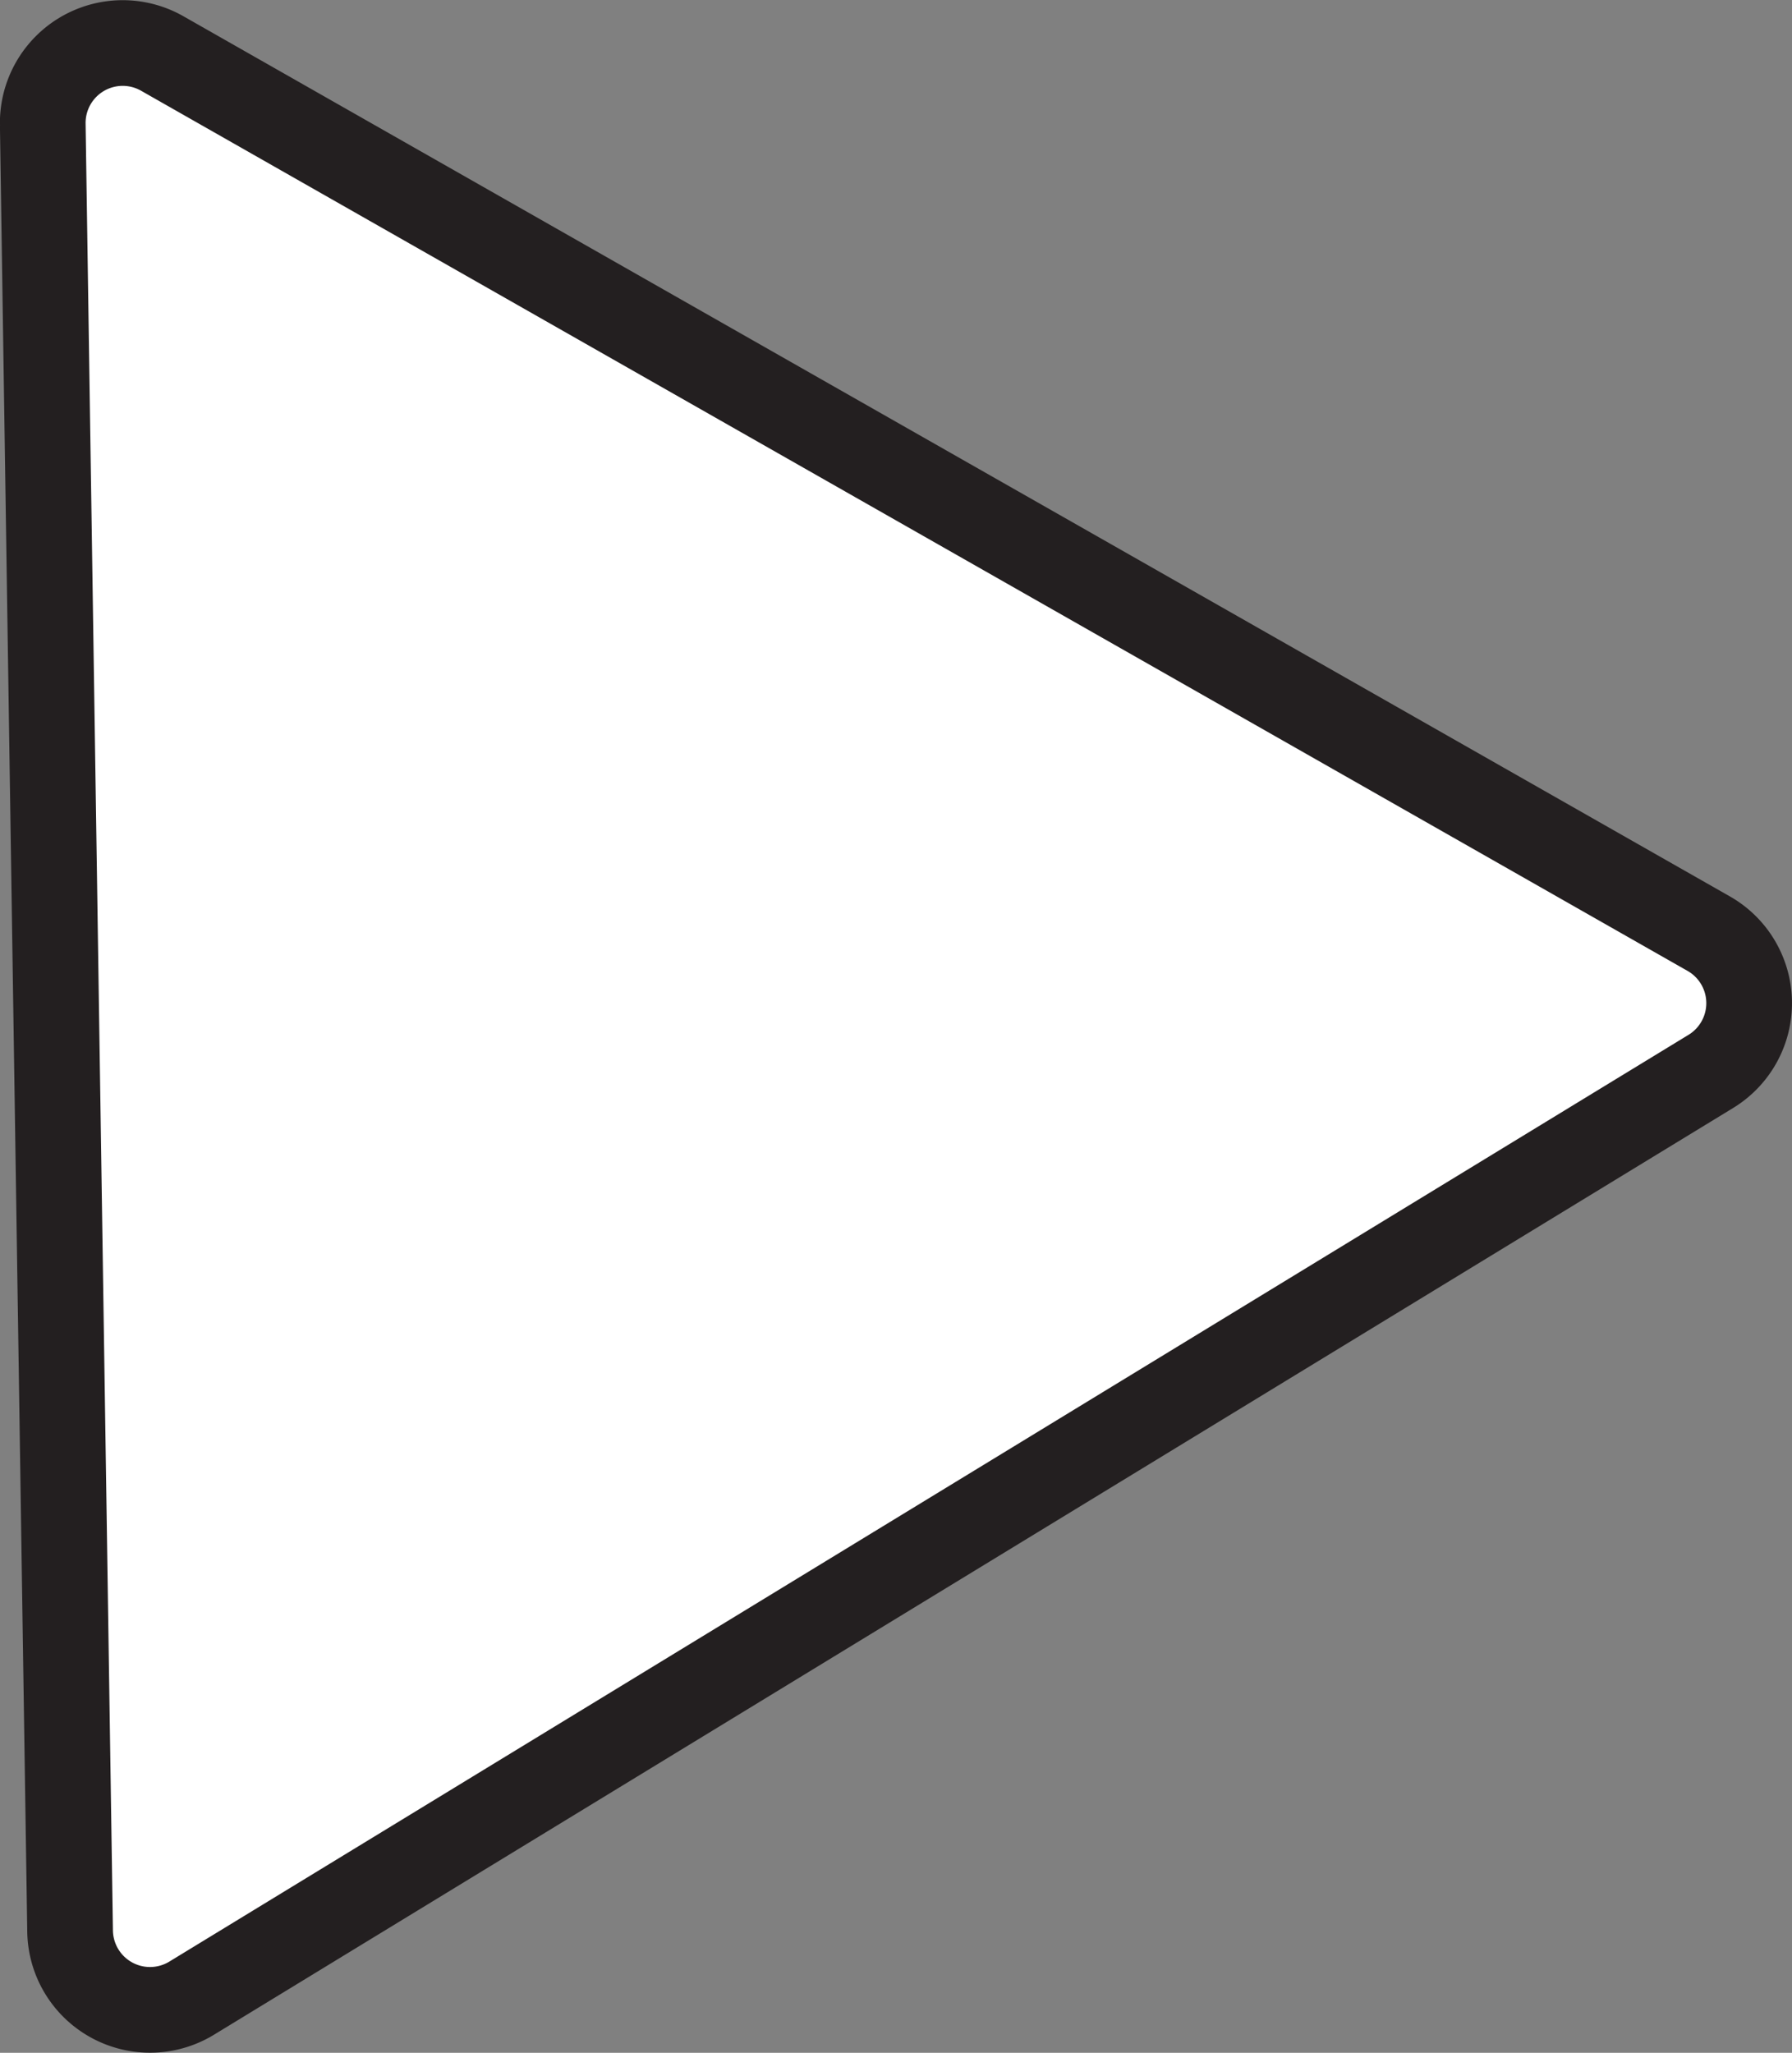 <svg id="Layer_1" data-name="Layer 1" xmlns="http://www.w3.org/2000/svg" viewBox="0 0 20.914 23.957"><rect x="0" y="0" width="20.914" height="23.957" fill="#808080" stroke="none"/><defs><style>.cls-1{fill:#fff;stroke:#231f20;stroke-miterlimit:10;}</style></defs><path class="cls-1" d="M271.196,382.996l-17.729,10.815a.933.933,0,0,1-1.419-.782l-.319-21.088a.933.933,0,0,1,1.394-.825L271.172,381.388A.933.933,0,0,1,271.196,382.996Z" transform="translate(-251.23 -370.492)"/></svg>